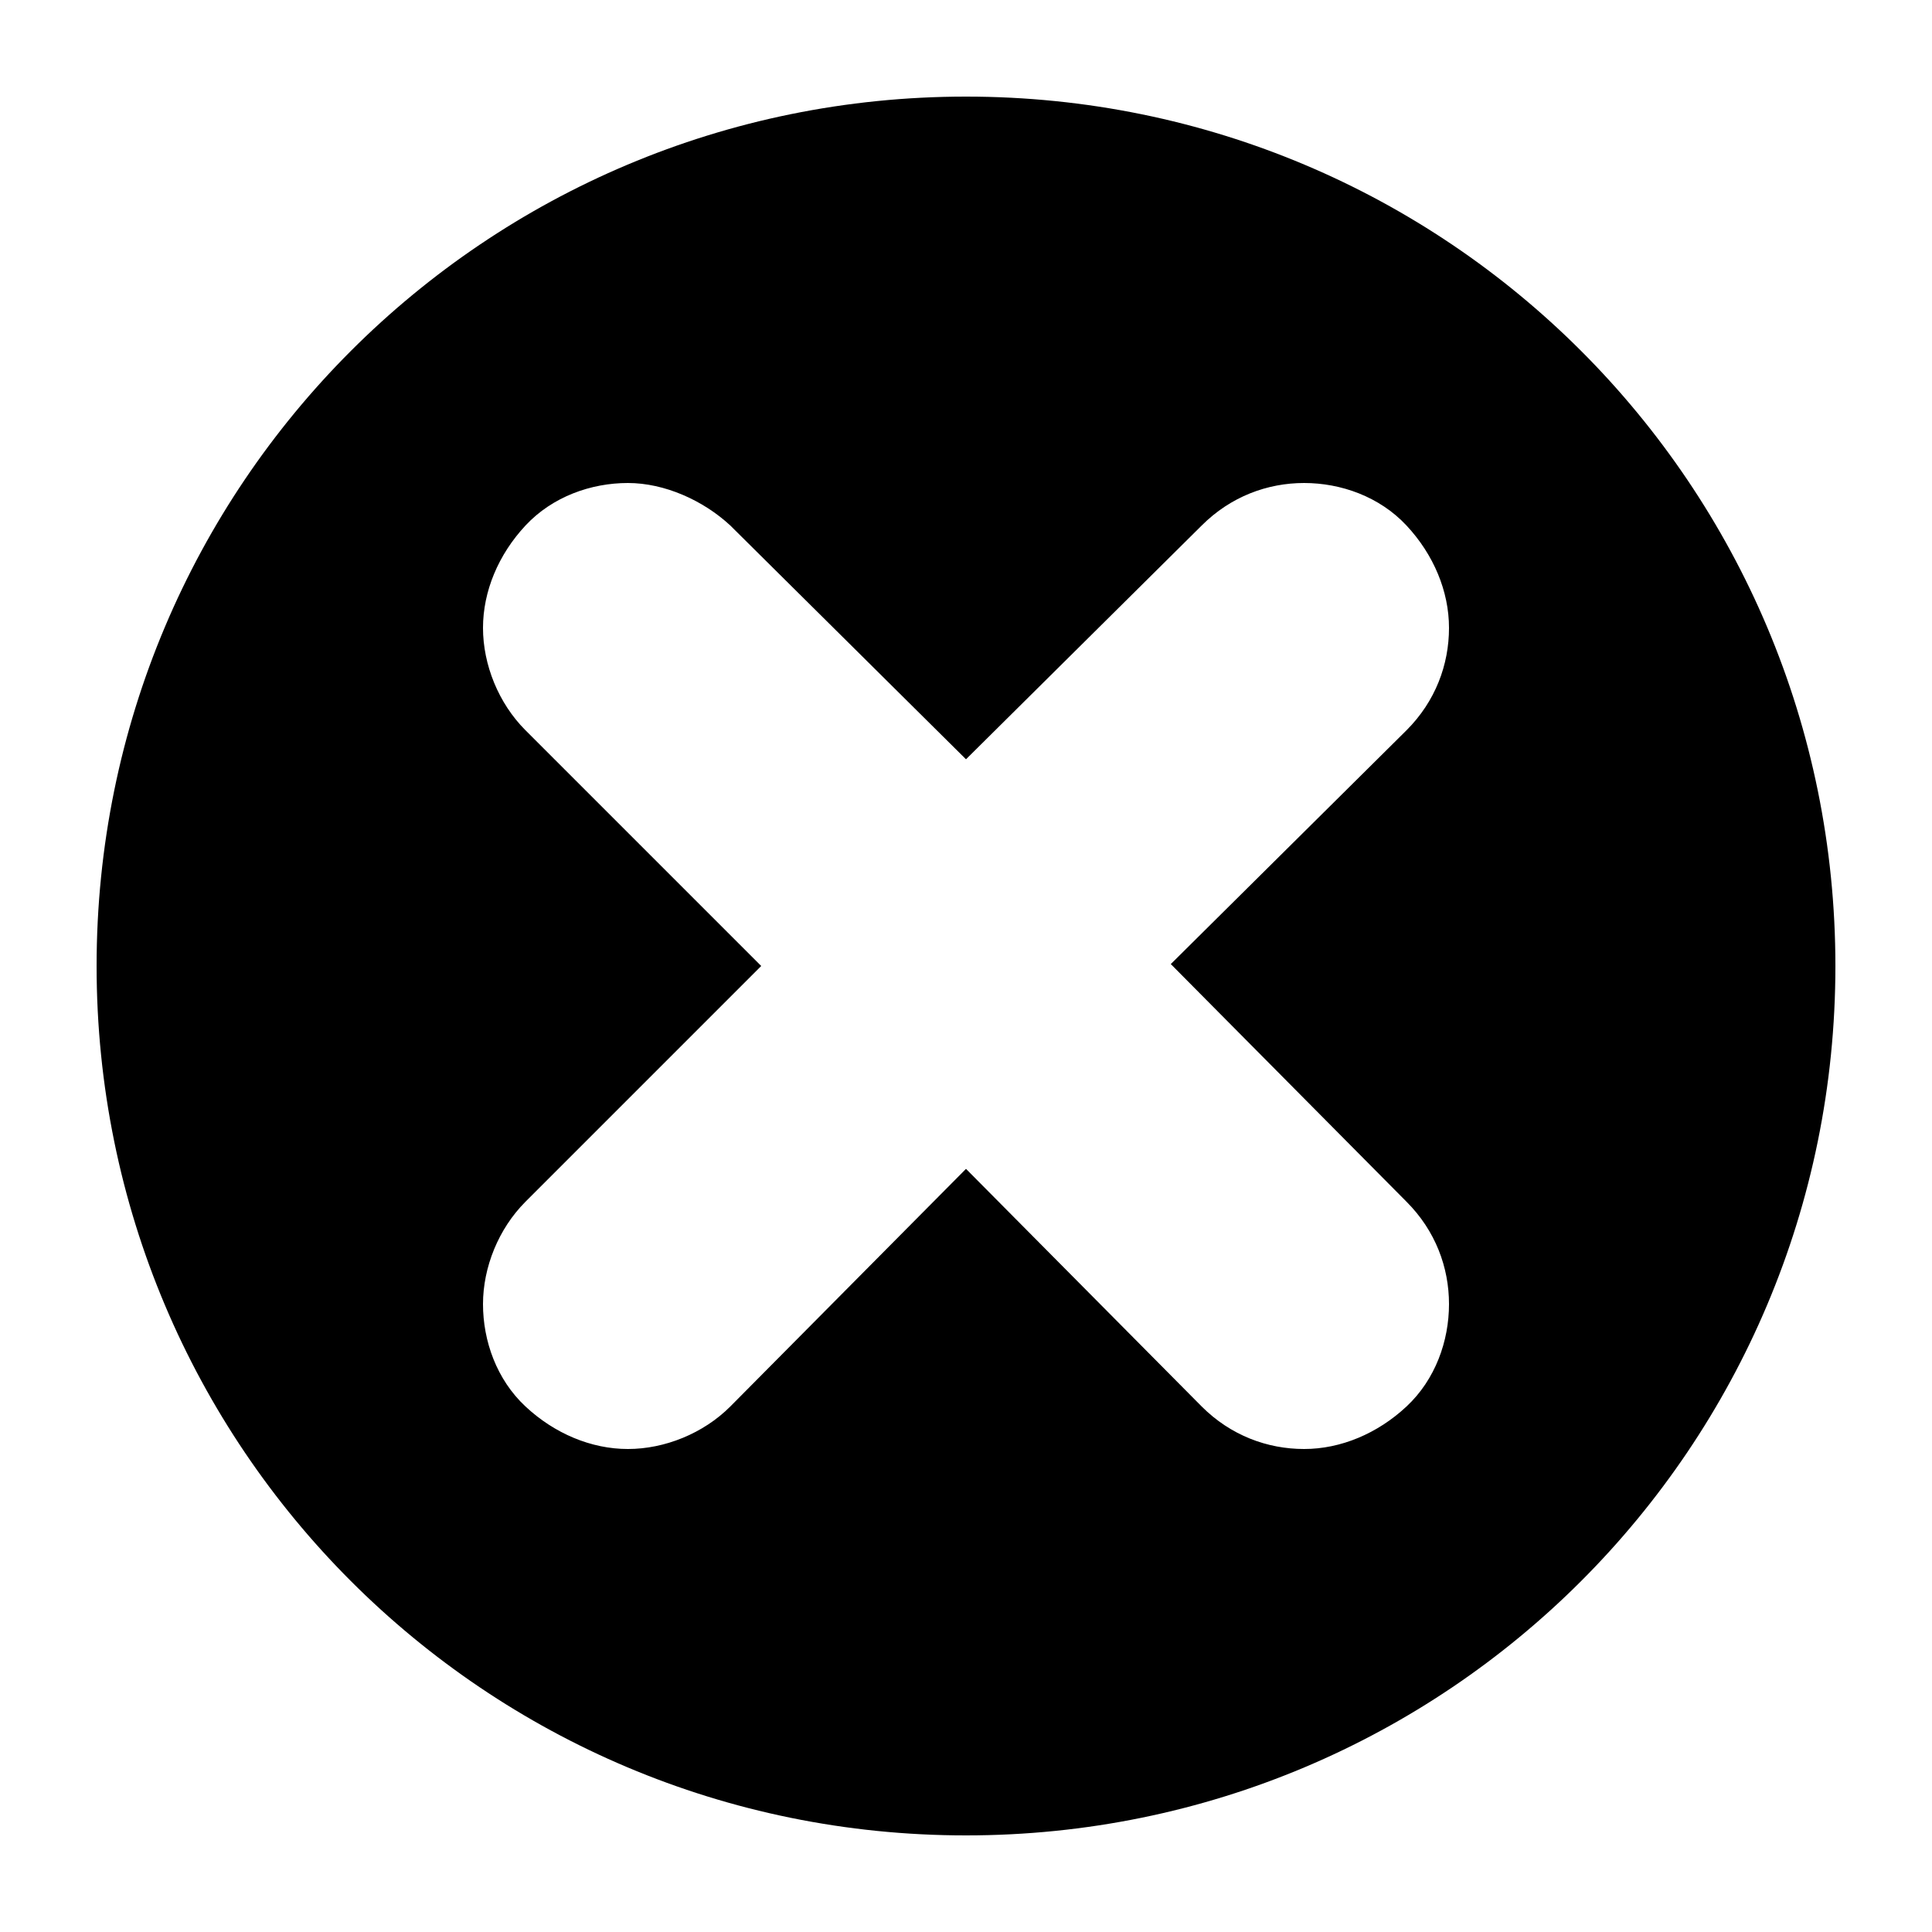 ﻿<?xml version="1.0" encoding="utf-8"?>
<svg version="1.1" xmlns:xlink="http://www.w3.org/1999/xlink" width="16px" height="16px" xmlns="http://www.w3.org/2000/svg">
  <defs>
    <pattern id="BGPattern" patternUnits="userSpaceOnUse" alignment="0 0" imageRepeat="None" />
    <mask fill="white" id="Clip594">
      <path d="M 15.2 8  C 15.2 11.984  11.984 15.2  8 15.2  C 4.016 15.2  0.8 11.984  0.8 8  C 0.8 4.016  4.016 0.8  8 0.8  C 11.984 0.8  15.2 4.016  15.2 8  Z M 11.648 4.352  C 11.424 4.112  11.104 4  10.8 4  C 10.496 4  10.192 4.112  9.952 4.352  L 8 6.288  L 6.048 4.352  C 5.824 4.144  5.504 4  5.2 4  C 4.896 4  4.576 4.112  4.352 4.352  C 4.128 4.592  4 4.896  4 5.2  C 4 5.504  4.128 5.824  4.352 6.048  L 6.304 8  L 4.352 9.952  C 4.128 10.176  4 10.496  4 10.8  C 4 11.104  4.112 11.424  4.352 11.648  C 4.592 11.872  4.896 12  5.2 12  C 5.504 12  5.824 11.872  6.048 11.648  L 8 9.68  L 9.952 11.648  C 10.192 11.888  10.496 12  10.8 12  C 11.104 12  11.408 11.872  11.648 11.648  C 11.888 11.424  12 11.104  12 10.8  C 12 10.496  11.888 10.192  11.648 9.952  L 9.696 7.984  L 11.648 6.048  C 11.888 5.808  12 5.504  12 5.2  C 12 4.896  11.872 4.592  11.648 4.352  Z " fill-rule="evenodd" />
    </mask>
  </defs>
  <g>
    <path d="M 15.2 8  C 15.2 11.984  11.984 15.2  8 15.2  C 4.016 15.2  0.8 11.984  0.8 8  C 0.8 4.016  4.016 0.8  8 0.8  C 11.984 0.8  15.2 4.016  15.2 8  Z M 11.648 4.352  C 11.424 4.112  11.104 4  10.8 4  C 10.496 4  10.192 4.112  9.952 4.352  L 8 6.288  L 6.048 4.352  C 5.824 4.144  5.504 4  5.2 4  C 4.896 4  4.576 4.112  4.352 4.352  C 4.128 4.592  4 4.896  4 5.2  C 4 5.504  4.128 5.824  4.352 6.048  L 6.304 8  L 4.352 9.952  C 4.128 10.176  4 10.496  4 10.8  C 4 11.104  4.112 11.424  4.352 11.648  C 4.592 11.872  4.896 12  5.2 12  C 5.504 12  5.824 11.872  6.048 11.648  L 8 9.68  L 9.952 11.648  C 10.192 11.888  10.496 12  10.8 12  C 11.104 12  11.408 11.872  11.648 11.648  C 11.888 11.424  12 11.104  12 10.8  C 12 10.496  11.888 10.192  11.648 9.952  L 9.696 7.984  L 11.648 6.048  C 11.888 5.808  12 5.504  12 5.2  C 12 4.896  11.872 4.592  11.648 4.352  Z " fill-rule="nonzero" fill="rgba(0, 0, 0, 1)" stroke="none" class="fill" />
    <path d="M 15.2 8  C 15.2 11.984  11.984 15.2  8 15.2  C 4.016 15.2  0.8 11.984  0.8 8  C 0.8 4.016  4.016 0.8  8 0.8  C 11.984 0.8  15.2 4.016  15.2 8  Z " stroke-width="0" stroke-dasharray="0" stroke="rgba(255, 255, 255, 0)" fill="none" class="stroke" mask="url(#Clip594)" />
    <path d="M 11.648 4.352  C 11.424 4.112  11.104 4  10.8 4  C 10.496 4  10.192 4.112  9.952 4.352  L 8 6.288  L 6.048 4.352  C 5.824 4.144  5.504 4  5.2 4  C 4.896 4  4.576 4.112  4.352 4.352  C 4.128 4.592  4 4.896  4 5.2  C 4 5.504  4.128 5.824  4.352 6.048  L 6.304 8  L 4.352 9.952  C 4.128 10.176  4 10.496  4 10.8  C 4 11.104  4.112 11.424  4.352 11.648  C 4.592 11.872  4.896 12  5.2 12  C 5.504 12  5.824 11.872  6.048 11.648  L 8 9.68  L 9.952 11.648  C 10.192 11.888  10.496 12  10.8 12  C 11.104 12  11.408 11.872  11.648 11.648  C 11.888 11.424  12 11.104  12 10.8  C 12 10.496  11.888 10.192  11.648 9.952  L 9.696 7.984  L 11.648 6.048  C 11.888 5.808  12 5.504  12 5.2  C 12 4.896  11.872 4.592  11.648 4.352  Z " stroke-width="0" stroke-dasharray="0" stroke="rgba(255, 255, 255, 0)" fill="none" class="stroke" mask="url(#Clip594)" />
  </g>
</svg>